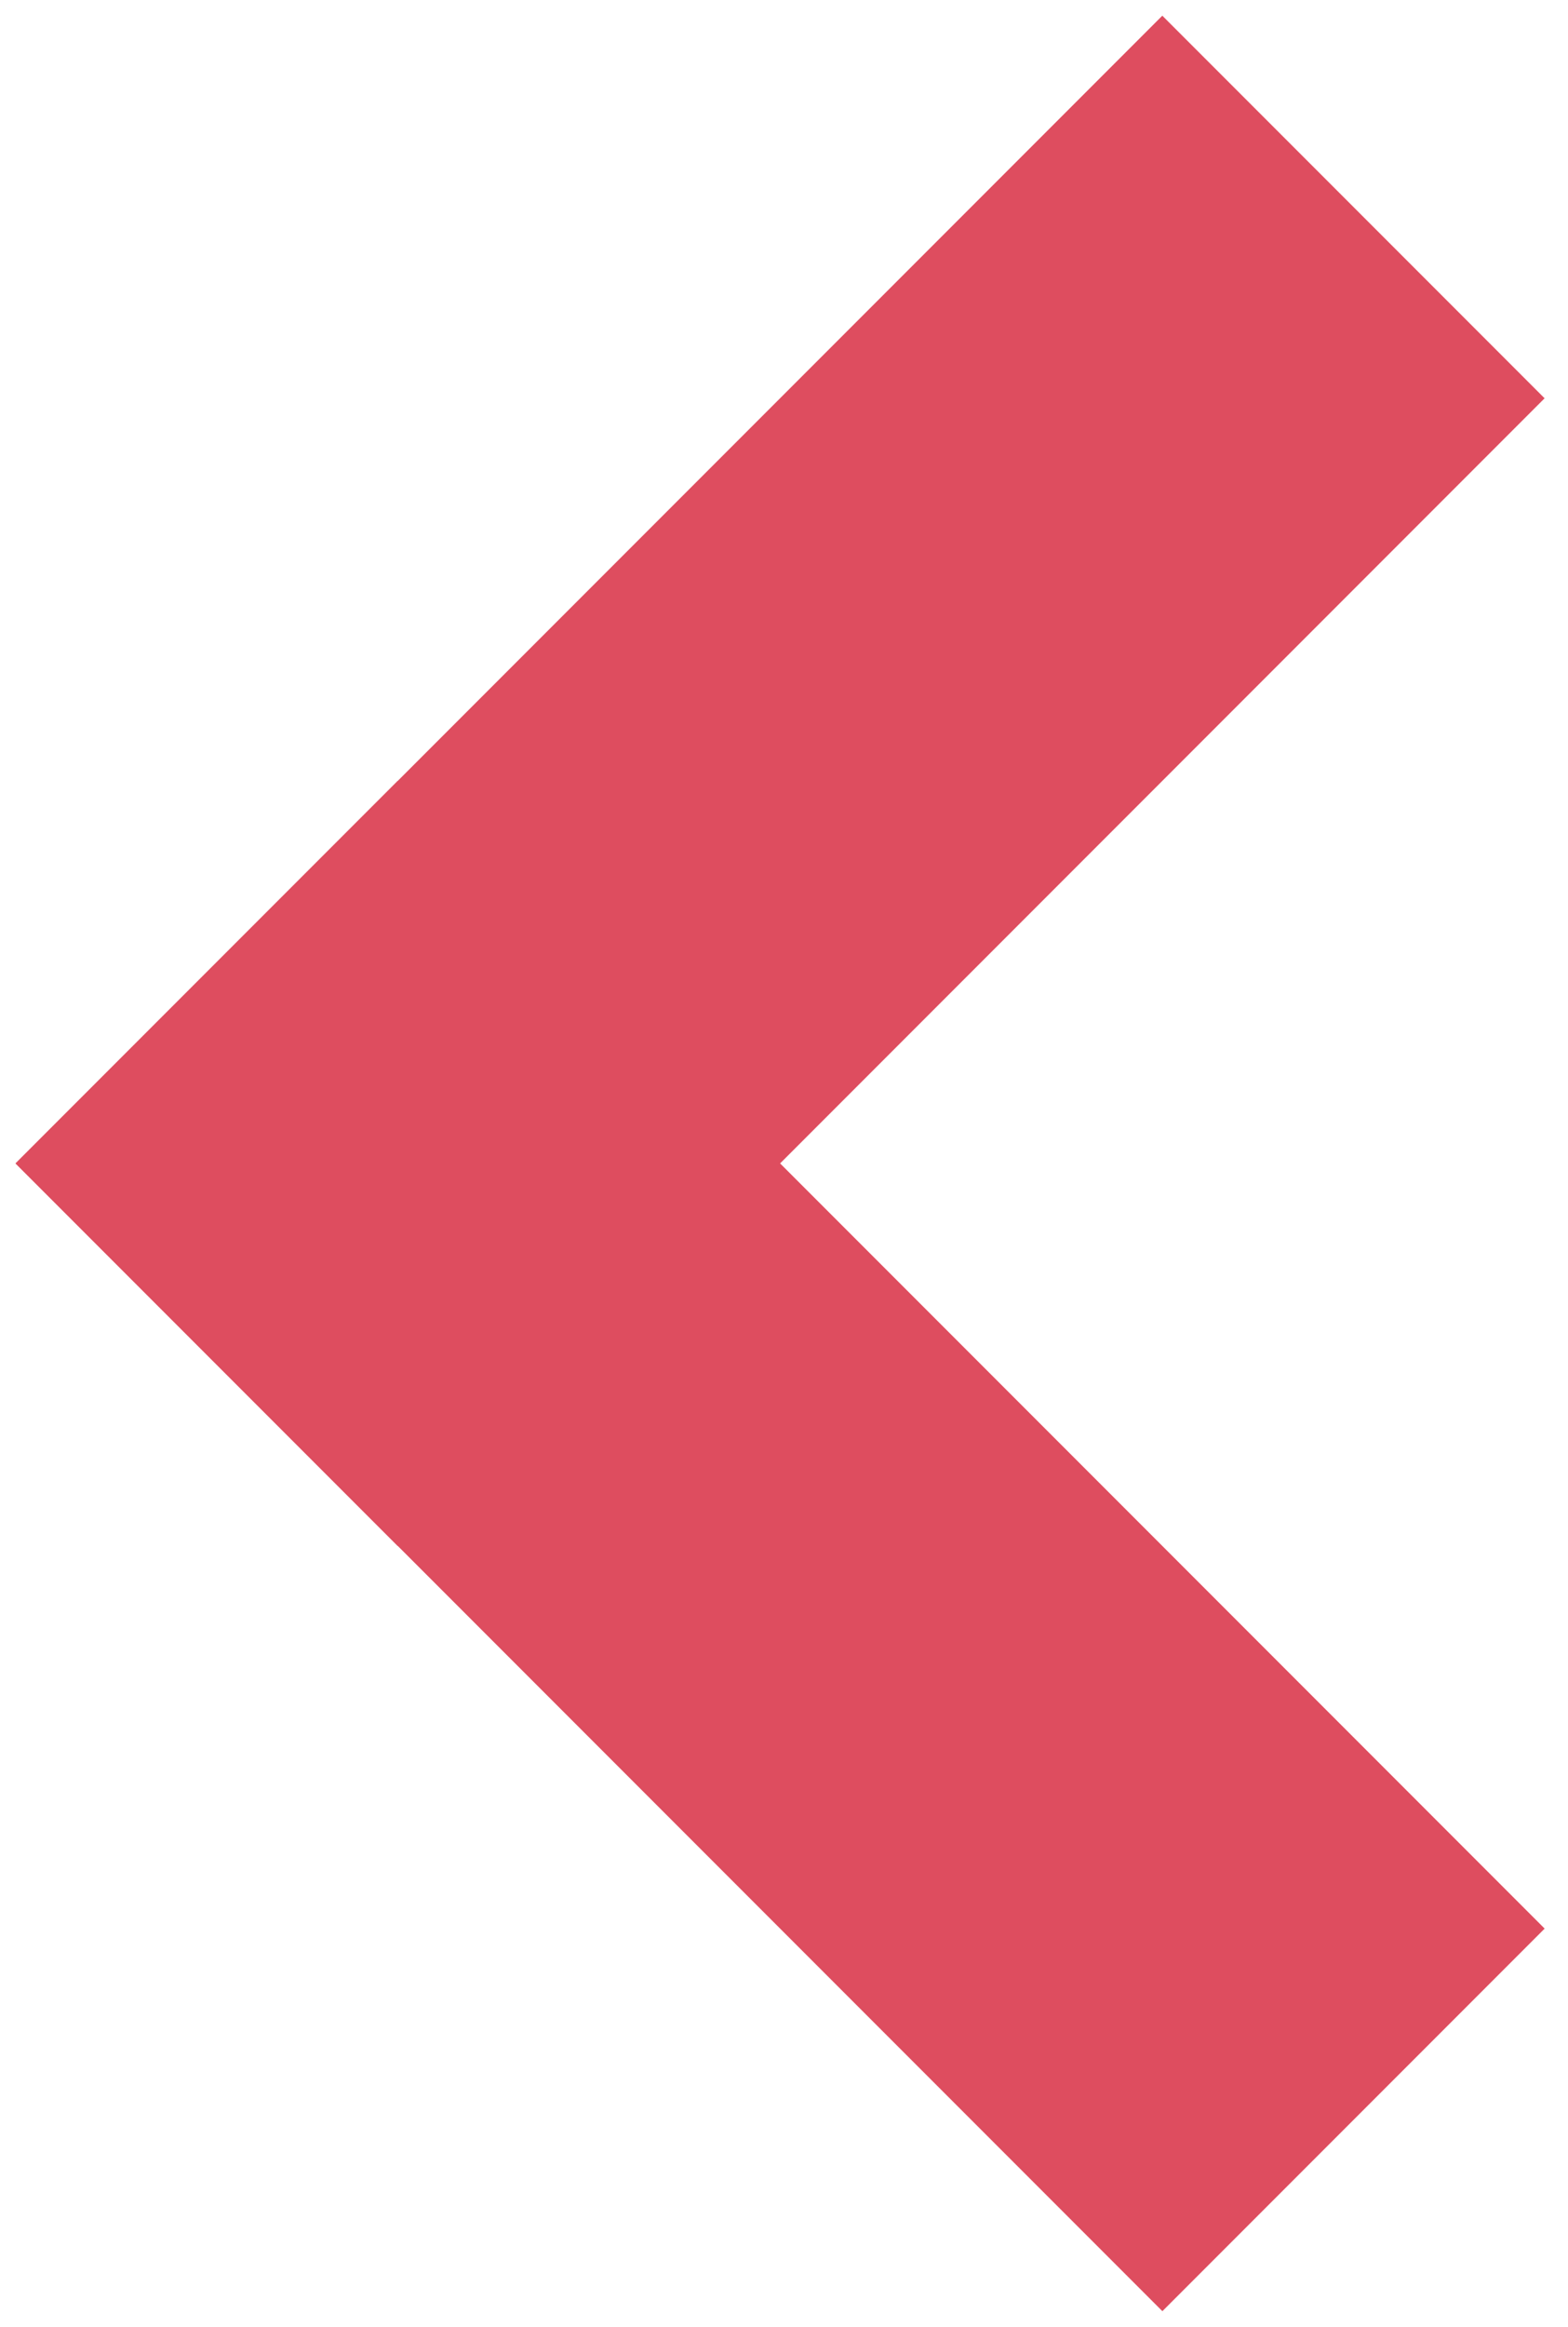 <svg width="58" height="86" viewBox="0 0 58 86" version="1.1" xmlns="http://www.w3.org/2000/svg" xmlns:xlink="http://www.w3.org/1999/xlink" xmlns:figma="http://www.figma.com/figma/ns">
<title>Component</title>
<g id="Canvas" transform="translate(206 199)" figma:type="canvas">
<g id="Component" style="mix-blend-mode:normal;" figma:type="symbol">
<g id="Rectangle" style="mix-blend-mode:normal;" figma:type="rounded-rectangle">
<use xlink:href="#path0_fill" transform="matrix(0.707 -0.707 0.707 0.707 -205.426 -156)" fill="#de4d5f" style="mix-blend-mode:normal;"/>
</g>
<g id="Rectangle" style="mix-blend-mode:normal;" figma:type="rounded-rectangle">
<use xlink:href="#path0_fill" transform="matrix(0.707 0.707 -0.707 0.707 -191.284 -170.142)" fill="#de4d5f" style="mix-blend-mode:normal;"/>
</g>
</g>
</g>
<defs>
<path id="path0_fill" d="M 0 0L 60 0L 60 20L 0 20L 0 0Z"/>
</defs>
</svg>

